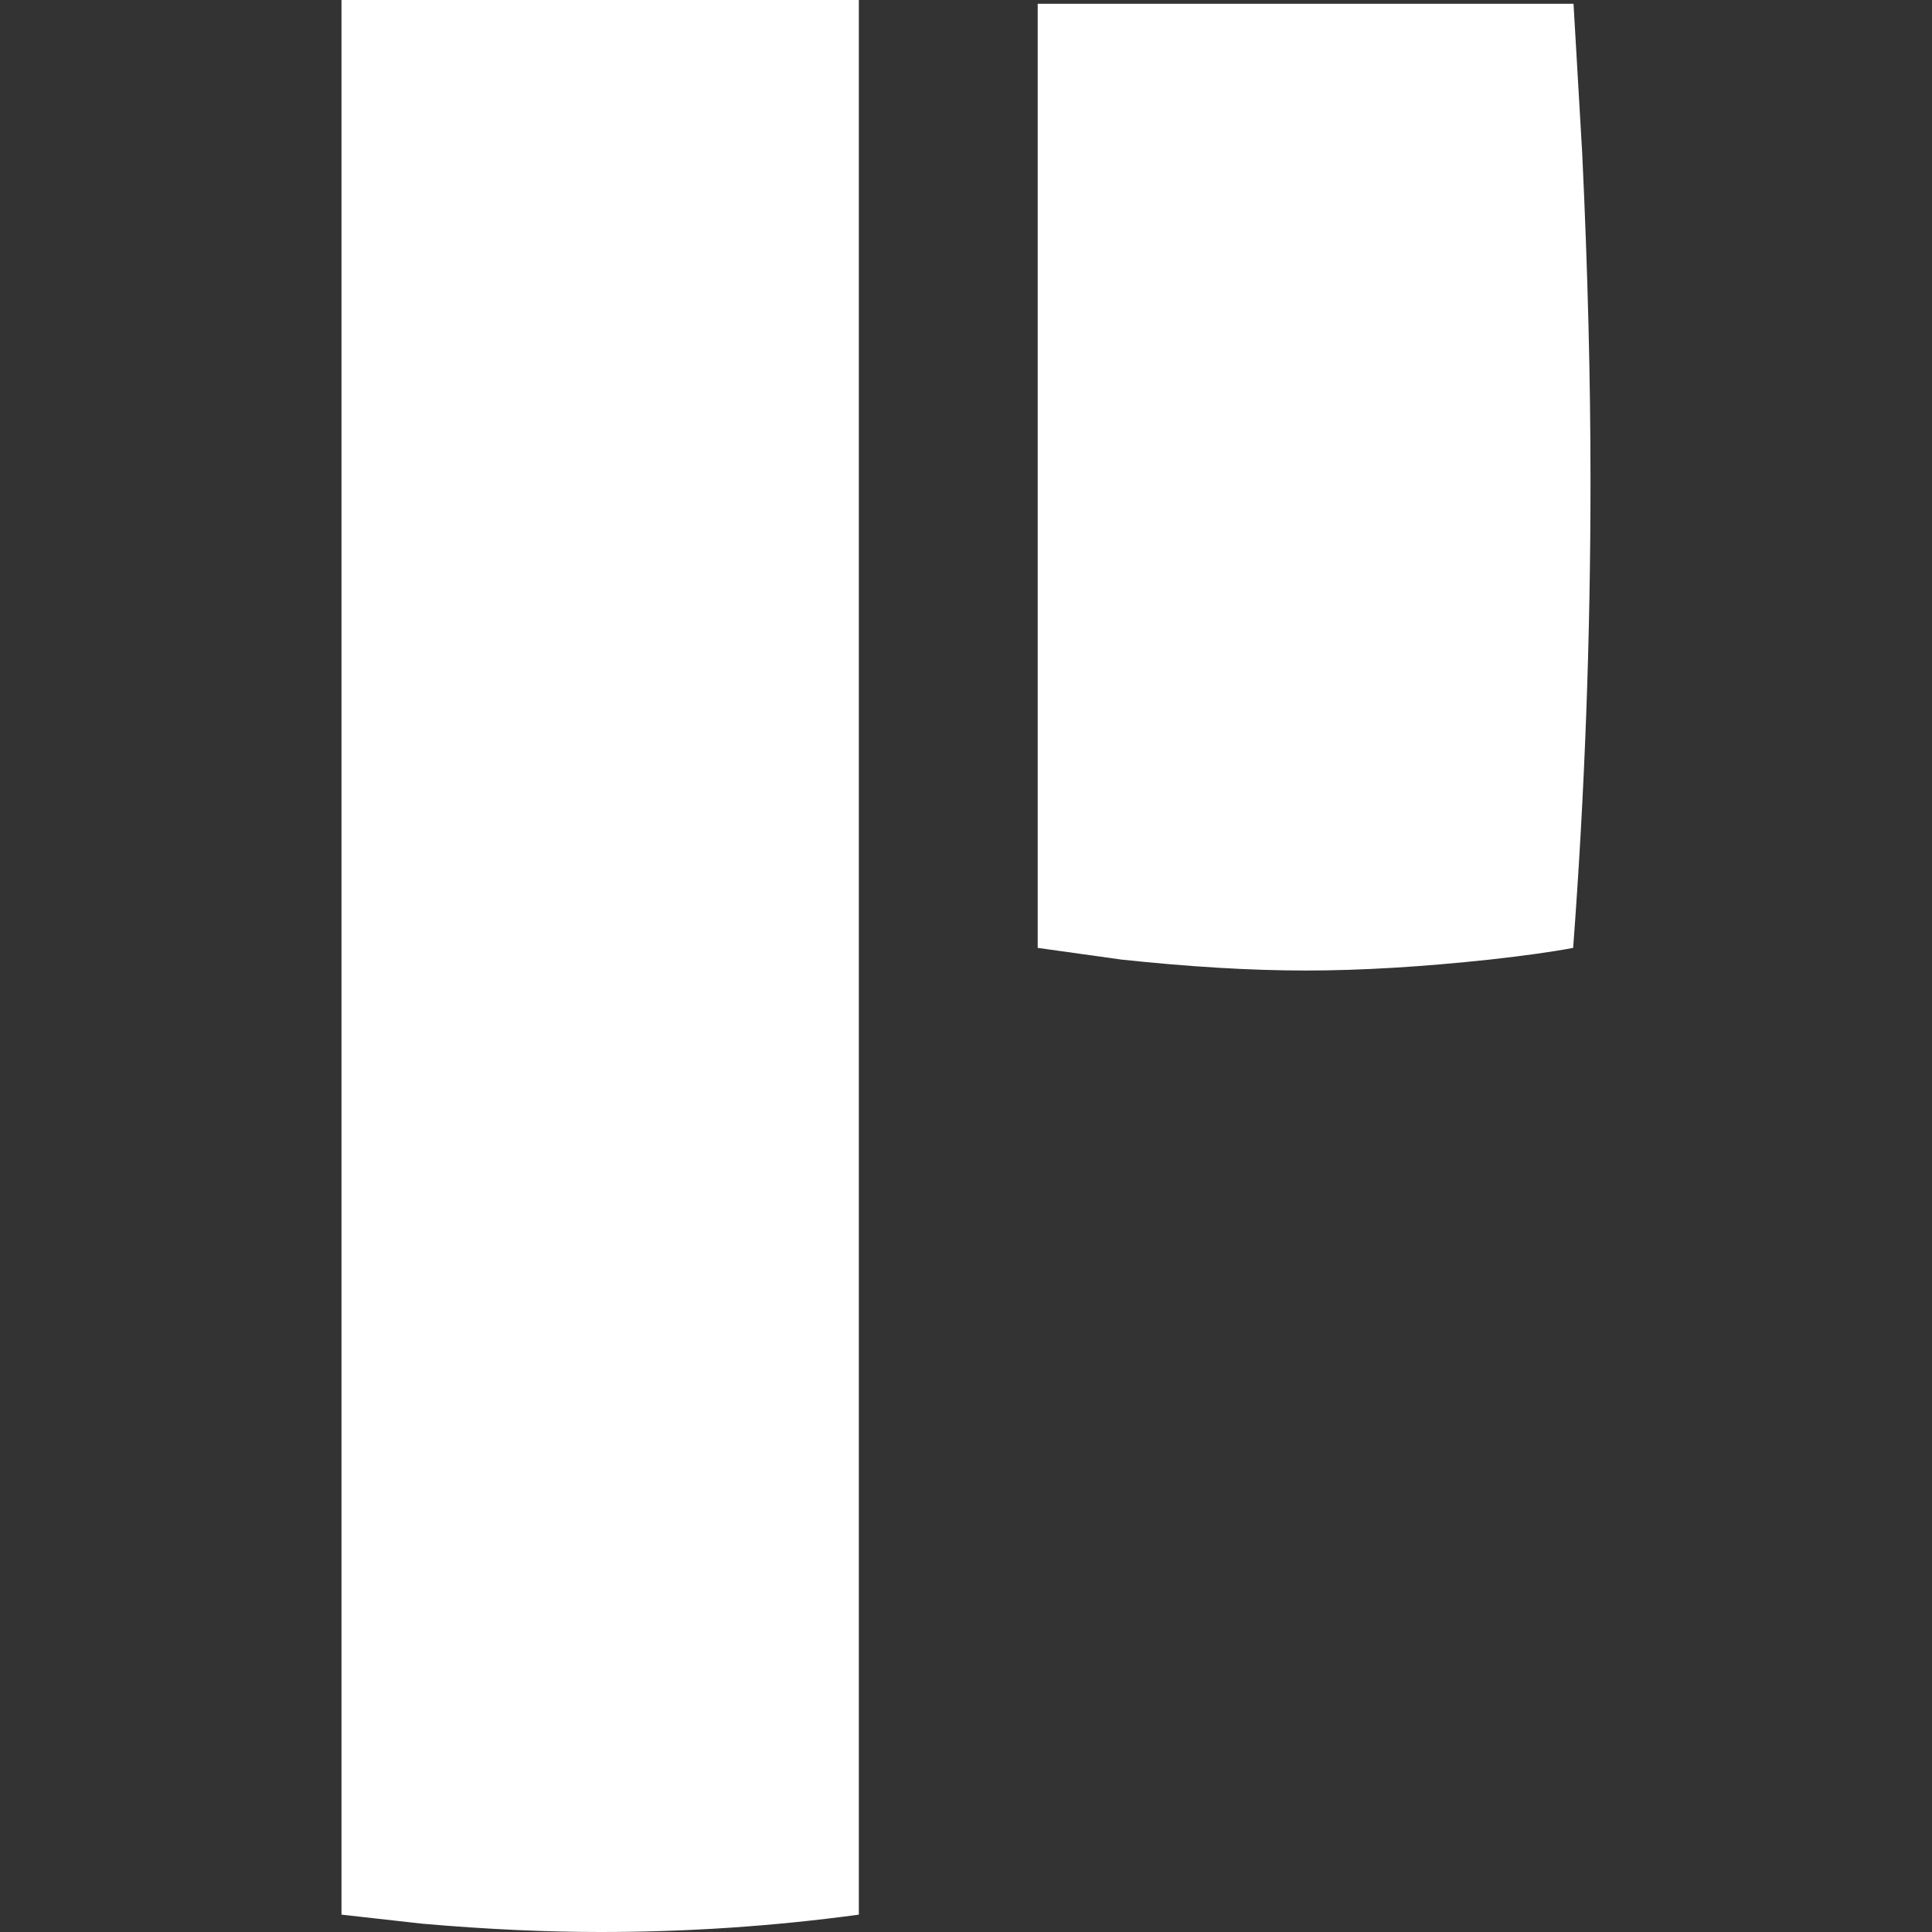 <svg xmlns="http://www.w3.org/2000/svg" xml:space="preserve" viewBox="0 0 512 512"><rect x="0" y="0" width="512" height="512" fill="#333333" stroke="none"/><path d="M421.5 127.4c0-26.2-.7-55.2-2.2-86.8L417 1H275v250.2l22.2 3.1c17.8 1.9 34.1 2.9 48.9 2.9 14.7 0 31-1 48.7-2.9 8.9-1 16.3-2 22.1-3.1 3.1-41.2 4.6-82.5 4.6-123.8M227.6 0H90.5v507.4l21.4 2.4c17.2 1.5 33 2.2 47.3 2.2 22.8 0 45.6-1.5 68.4-4.6z" style="fill:#fff"/></svg>